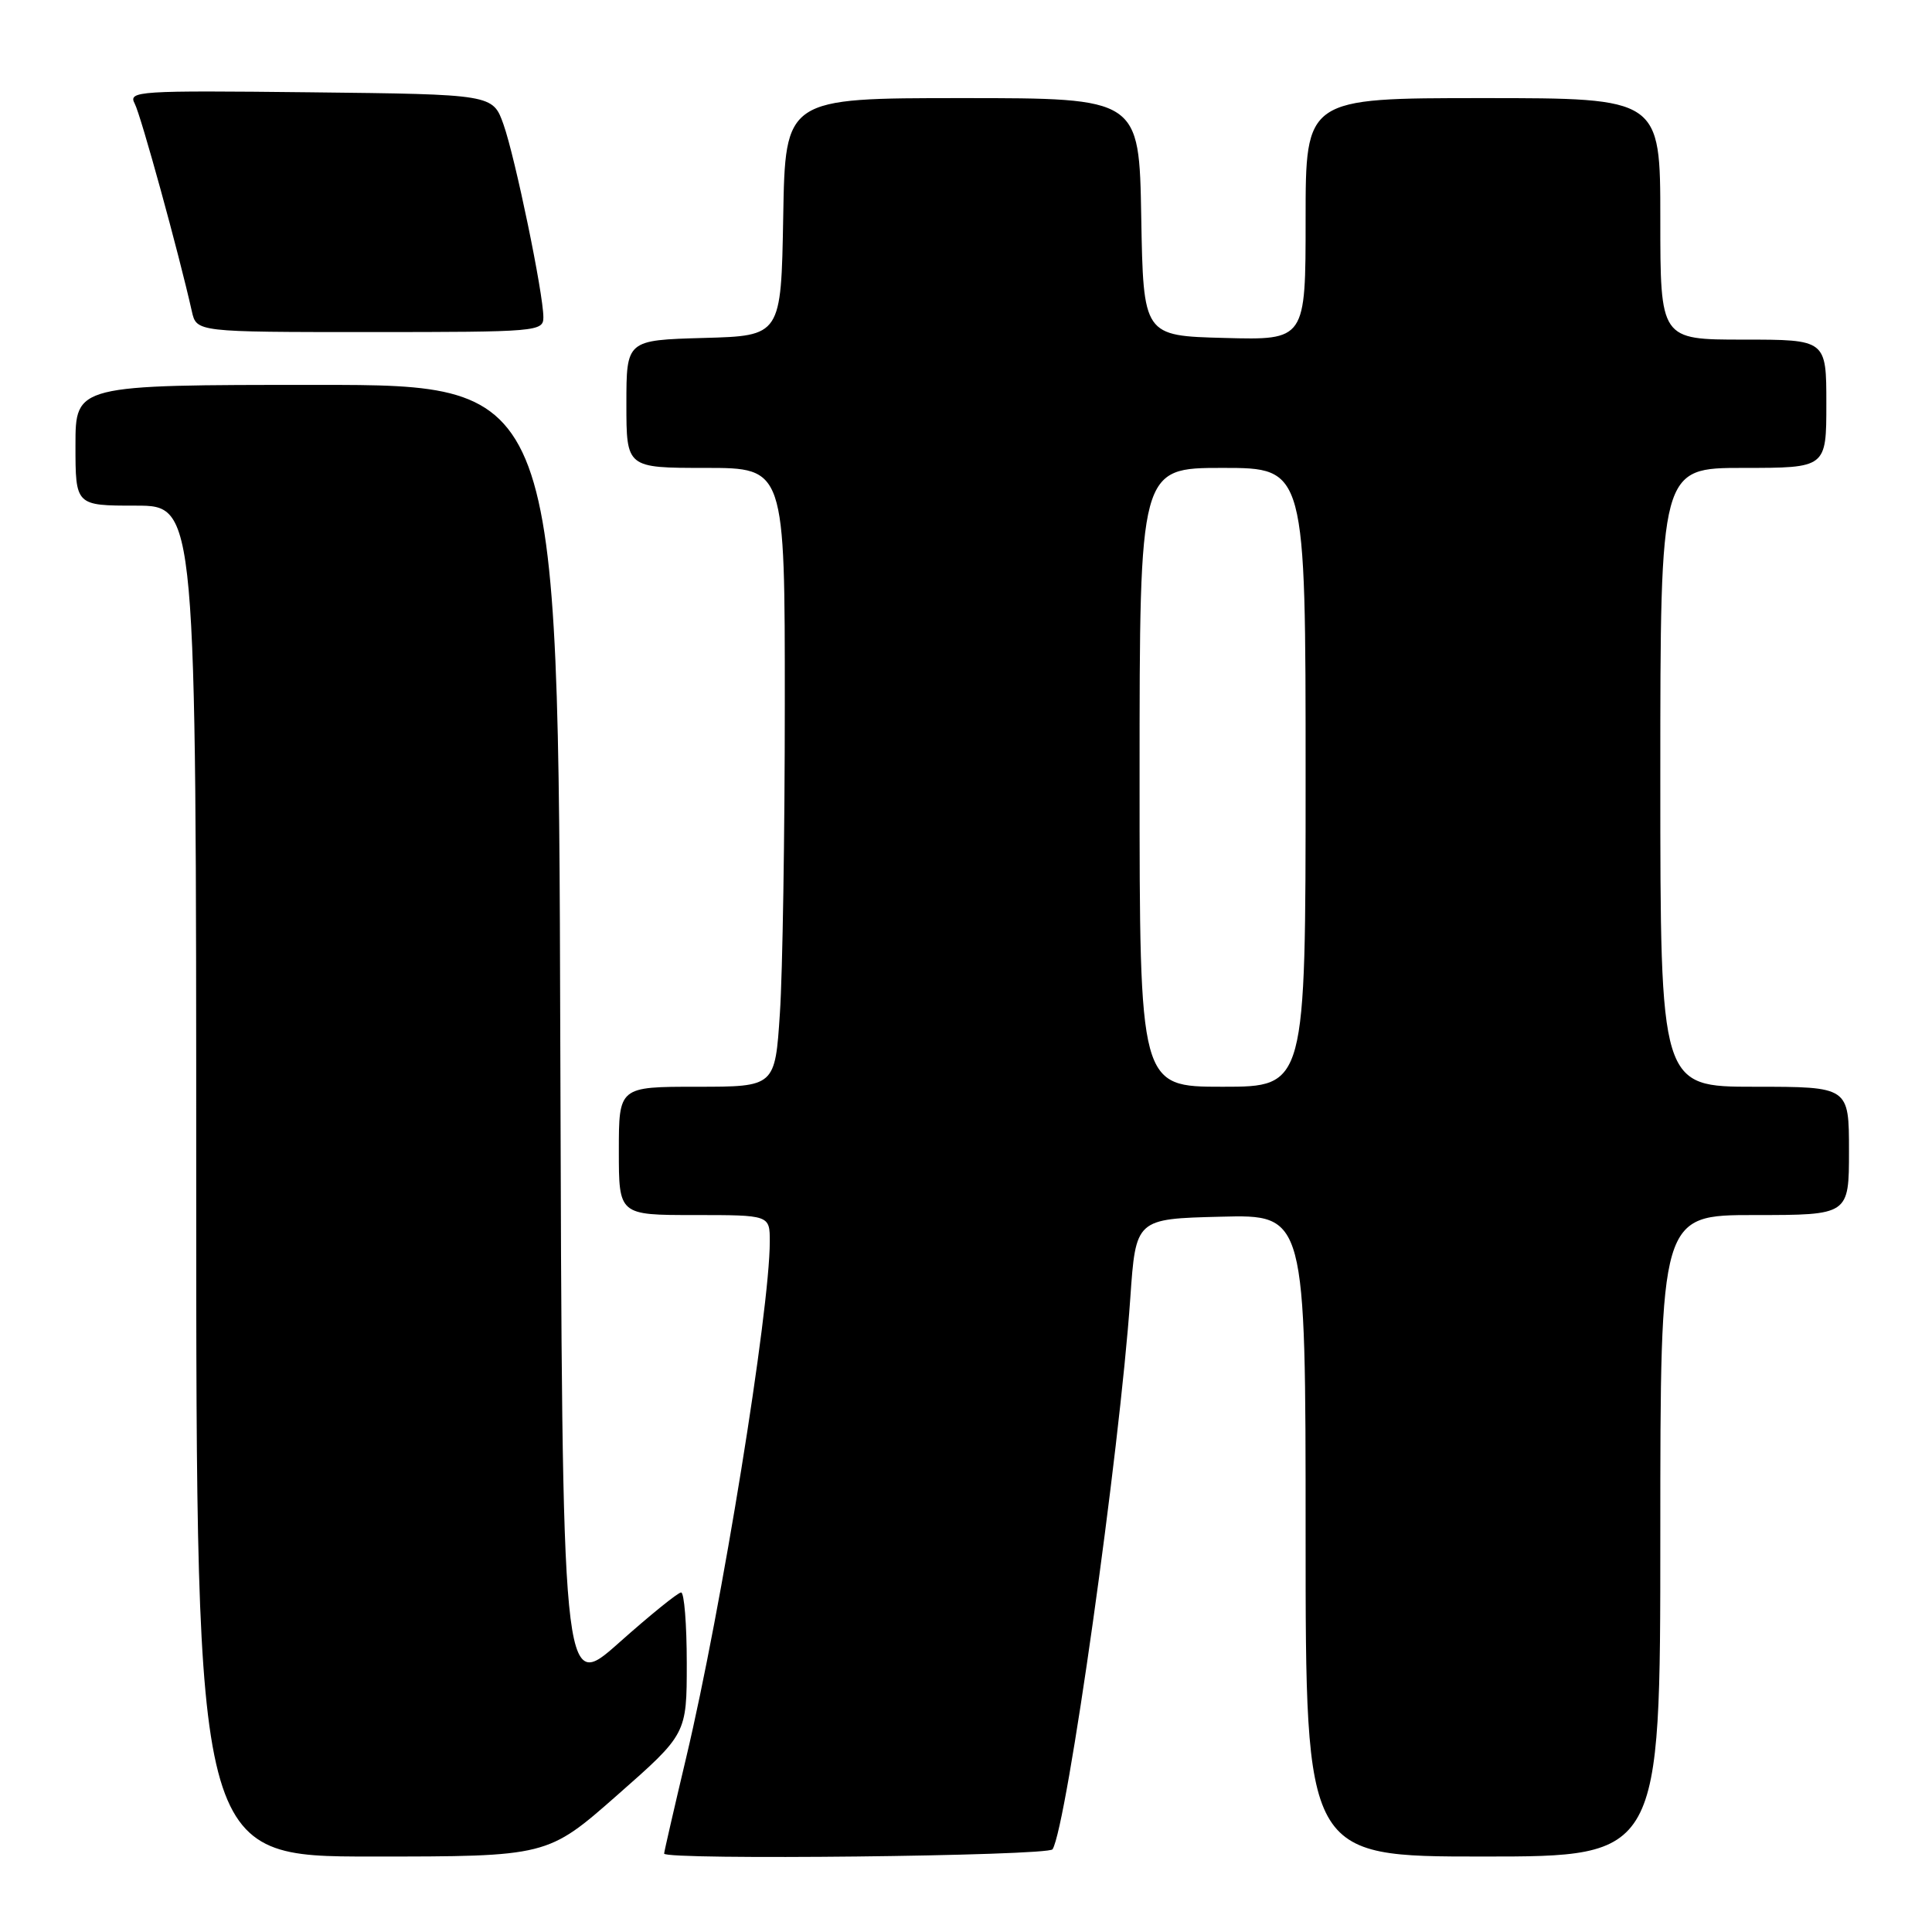 <?xml version="1.0" encoding="UTF-8" standalone="no"?>
<!DOCTYPE svg PUBLIC "-//W3C//DTD SVG 1.1//EN" "http://www.w3.org/Graphics/SVG/1.1/DTD/svg11.dtd" >
<svg xmlns="http://www.w3.org/2000/svg" xmlns:xlink="http://www.w3.org/1999/xlink" version="1.1" viewBox="0 0 256 256">
 <g >
 <path fill="currentColor"
d=" M 81.77 237.88 C 91.00 229.76 91.00 229.76 91.00 220.38 C 91.00 215.22 90.66 211.00 90.25 211.01 C 89.84 211.01 86.12 214.02 82.00 217.69 C 74.50 224.36 74.50 224.36 74.24 137.68 C 73.99 51.00 73.99 51.00 41.99 51.00 C 10.00 51.00 10.00 51.00 10.00 59.00 C 10.00 67.00 10.00 67.00 18.00 67.00 C 26.00 67.00 26.00 67.00 26.00 156.50 C 26.00 246.00 26.00 246.00 49.27 246.00 C 72.54 246.00 72.54 246.00 81.77 237.88 Z  M 139.47 245.04 C 141.37 241.98 148.36 192.38 149.77 172.00 C 150.50 161.50 150.50 161.50 161.75 161.22 C 173.00 160.93 173.00 160.93 173.00 203.47 C 173.00 246.00 173.00 246.00 196.50 246.00 C 220.00 246.00 220.00 246.00 220.00 203.50 C 220.00 161.00 220.00 161.00 232.50 161.00 C 245.00 161.00 245.00 161.00 245.00 152.50 C 245.00 144.00 245.00 144.00 232.50 144.00 C 220.00 144.00 220.00 144.00 220.00 103.00 C 220.00 62.00 220.00 62.00 231.00 62.00 C 242.00 62.00 242.00 62.00 242.00 53.50 C 242.00 45.00 242.00 45.00 231.00 45.00 C 220.00 45.00 220.00 45.00 220.00 29.00 C 220.00 13.00 220.00 13.00 196.50 13.00 C 173.00 13.00 173.00 13.00 173.00 29.03 C 173.00 45.07 173.00 45.07 162.25 44.78 C 151.50 44.50 151.50 44.50 151.22 28.75 C 150.95 13.00 150.95 13.00 127.50 13.00 C 104.05 13.00 104.05 13.00 103.78 28.75 C 103.50 44.50 103.50 44.50 93.25 44.78 C 83.00 45.07 83.00 45.07 83.00 53.53 C 83.00 62.00 83.00 62.00 93.50 62.00 C 104.00 62.00 104.00 62.00 103.99 93.25 C 103.99 110.44 103.70 128.89 103.34 134.25 C 102.70 144.00 102.70 144.00 92.35 144.00 C 82.00 144.00 82.00 144.00 82.00 152.50 C 82.00 161.00 82.00 161.00 92.00 161.00 C 102.00 161.00 102.00 161.00 102.00 164.51 C 102.00 173.67 95.61 213.15 90.93 232.86 C 89.32 239.65 88.00 245.39 88.00 245.61 C 88.00 246.50 138.92 245.94 139.47 245.04 Z  M 72.00 42.04 C 72.00 38.90 68.27 20.88 66.72 16.50 C 65.30 12.50 65.30 12.50 41.11 12.23 C 18.24 11.98 16.96 12.06 17.85 13.73 C 18.67 15.28 23.69 33.52 25.42 41.25 C 26.04 44.00 26.04 44.00 49.02 44.00 C 71.20 44.00 72.00 43.93 72.00 42.04 Z  M 151.00 103.00 C 151.00 62.00 151.00 62.00 162.00 62.00 C 173.00 62.00 173.00 62.00 173.00 103.00 C 173.00 144.00 173.00 144.00 162.00 144.00 C 151.00 144.00 151.00 144.00 151.00 103.00 Z "/>
</g>
</svg>